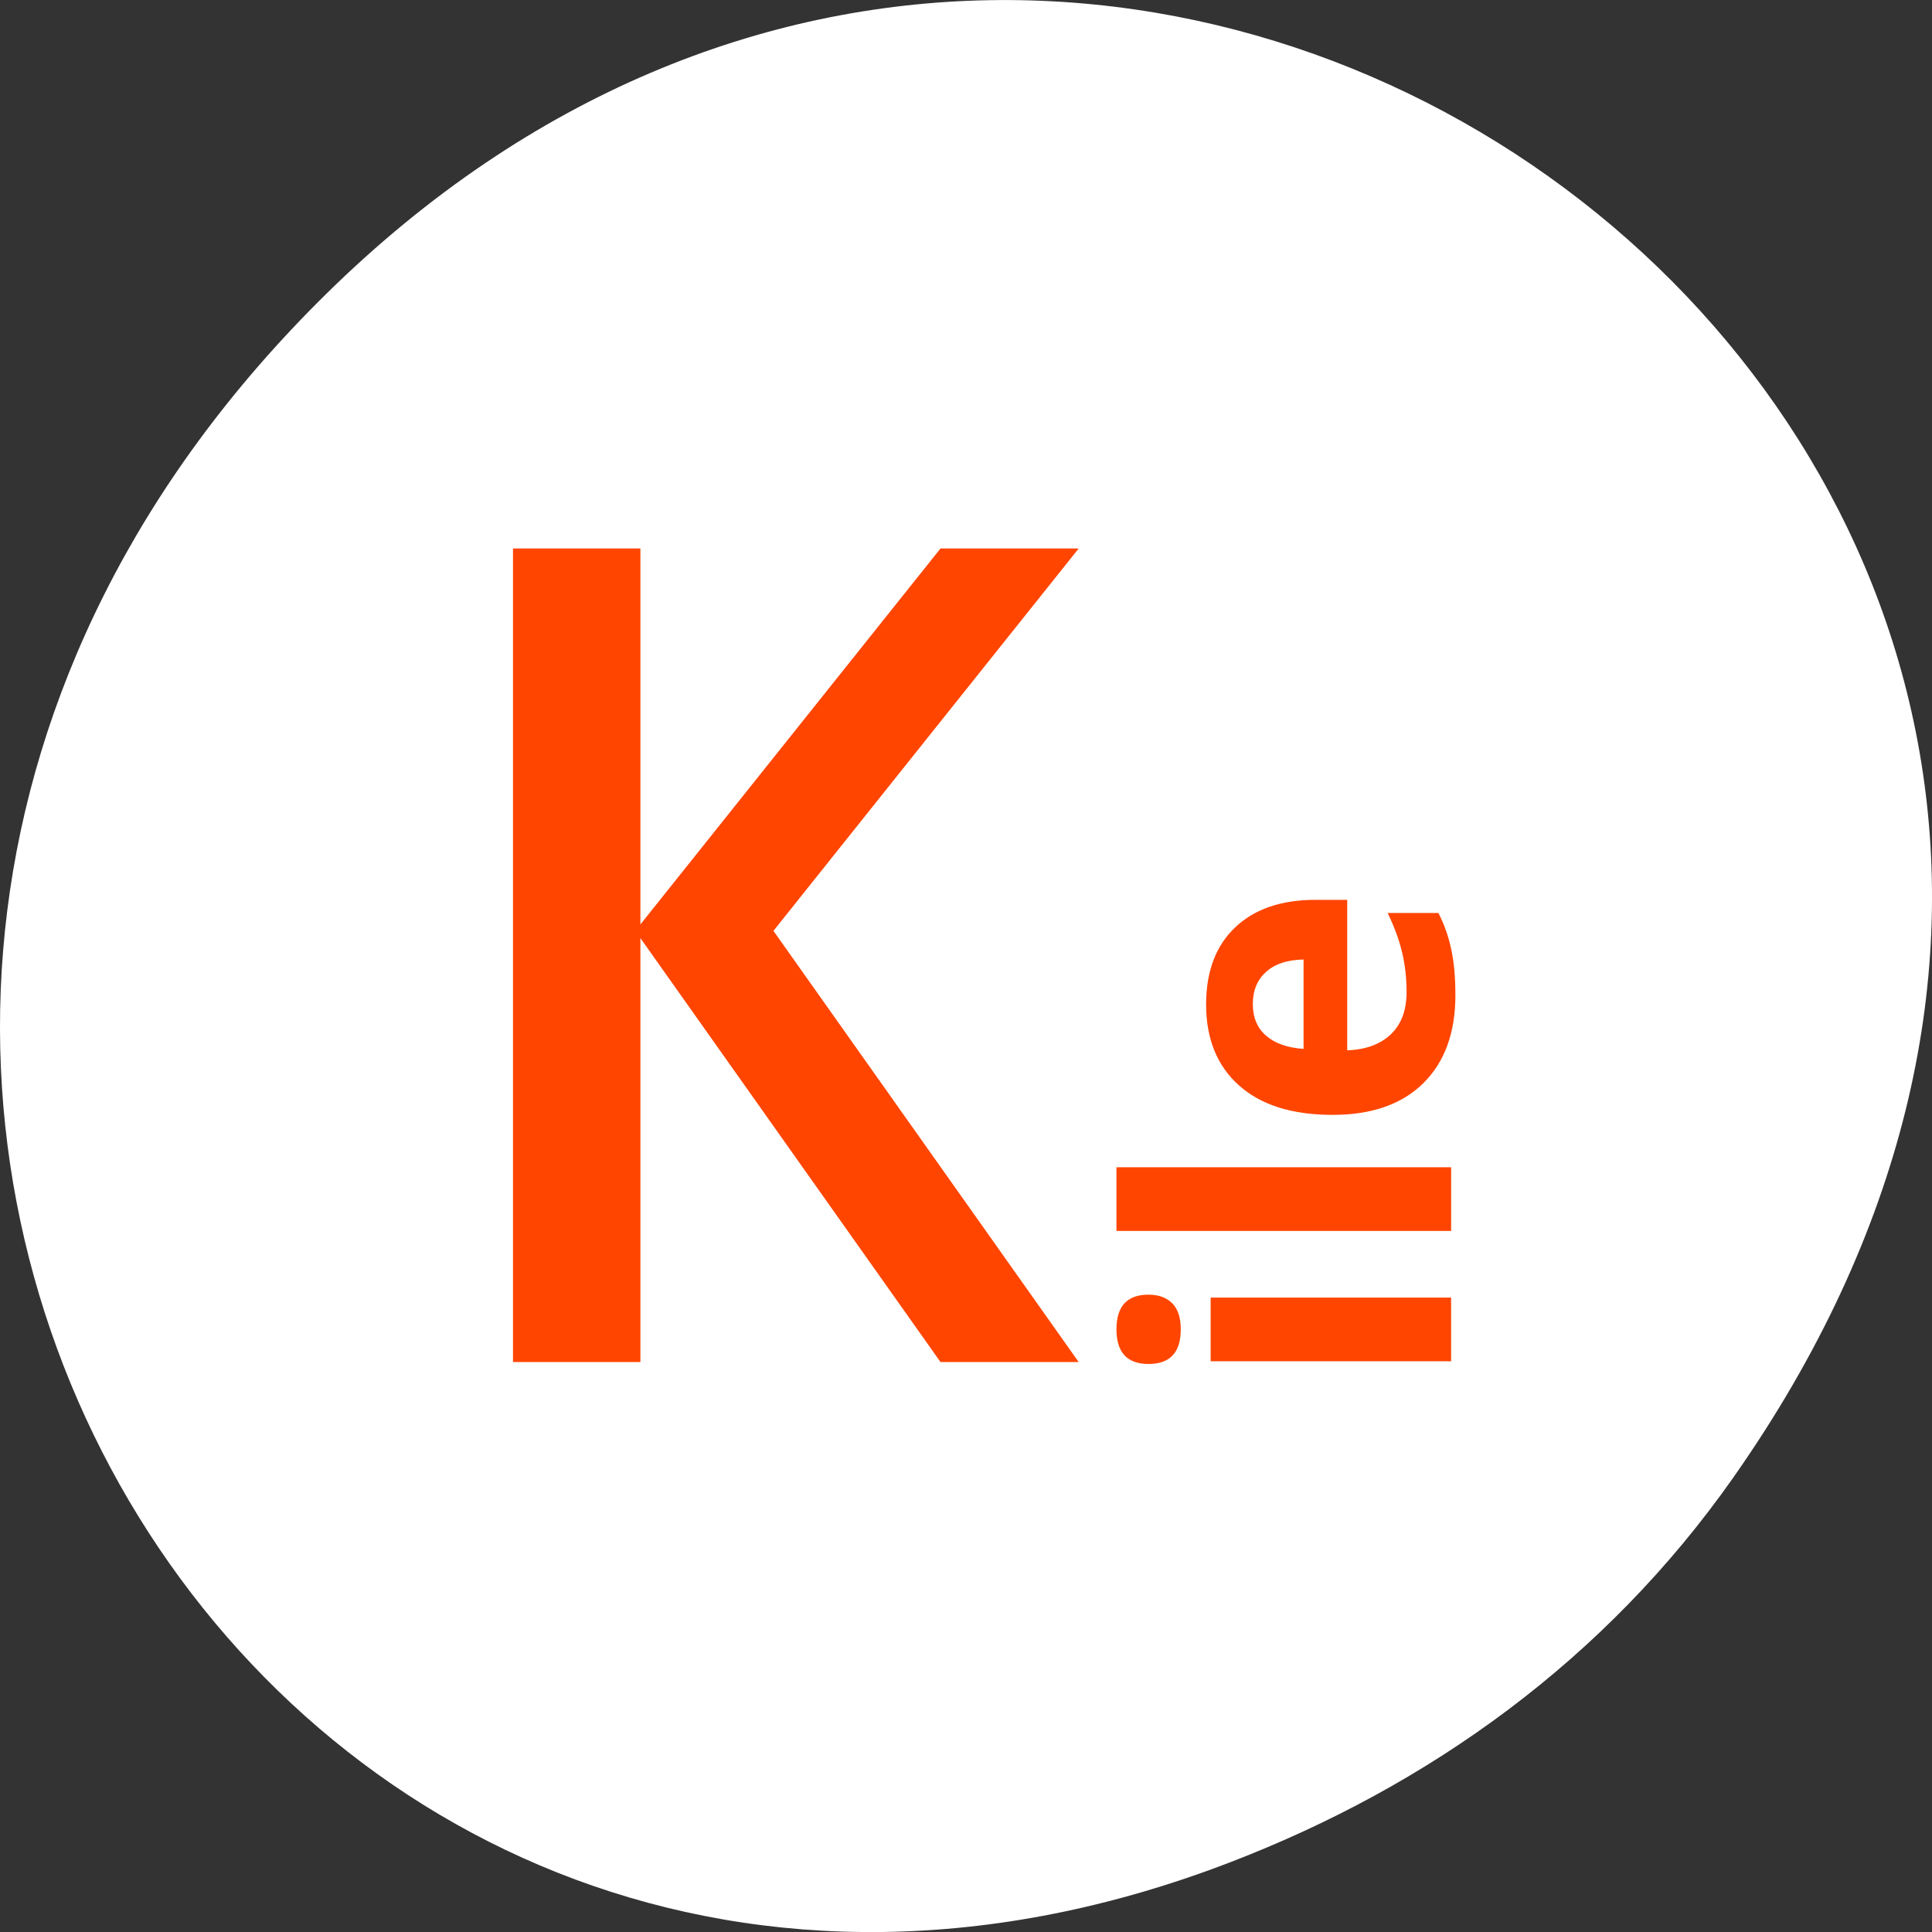 <svg xmlns="http://www.w3.org/2000/svg" viewBox="0 0 256 256"><rect x="0" y="0" width="256" height="256" fill="#333333" stroke="none"/><g transform="translate(0 -796.36)"><path d="m 229.63 992.2 c 92.05 -130.93 -77.948 -263.6 -186.39 -156.91 -102.17 100.51 -7.449 256.68 119.69 207.86 c 26.526 -10.185 49.802 -26.914 66.7 -50.948 z" style="fill:#fff;color:#000"/><g transform="matrix(4.997 0 0 4.834 10.07 806.68)" style="fill:#ff4500"><path d="m 26.588 35.2 h -3.664 l -8.094 -11.819 l 8.094 -10.481 h 3.664 l -8.094 10.481 l 8.094 11.819 m -11.622 0 h -3.378 v -22.3 h 3.378 v 22.3"/><g transform="matrix(0 -0.293 0.292 0 29.352 43.542)"><path d="m 28.29 -3.125 c 0 -1.94 1.081 -2.91 3.242 -2.91 2.161 0 3.242 0.97 3.242 2.91 0 0.925 -0.273 1.647 -0.82 2.168 -0.534 0.508 -1.341 0.762 -2.422 0.762 -2.161 0 -3.242 -0.977 -3.242 -2.93 m 6.211 27.48 h -5.957 v -21.836 h 5.957 v 21.836"/><path d="m 46.693 24.356 h -5.957 v -30.391 h 5.957 v 30.391"/><path d="m 61.967 6.348 c -1.263 0 -2.253 0.404 -2.969 1.211 -0.716 0.794 -1.126 1.927 -1.23 3.398 h 8.359 c -0.026 -1.471 -0.41 -2.604 -1.152 -3.398 -0.742 -0.807 -1.745 -1.211 -3.01 -1.211 m 0.84 18.398 c -3.516 0 -6.263 -0.97 -8.242 -2.91 -1.979 -1.94 -2.969 -4.687 -2.969 -8.242 0 -3.659 0.911 -6.484 2.734 -8.477 1.836 -2.01 4.368 -3.01 7.598 -3.01 3.086 0 5.488 0.879 7.207 2.637 1.719 1.758 2.578 4.186 2.578 7.285 v 2.891 h -14.08 c 0.065 1.693 0.566 3.01 1.504 3.965 0.937 0.951 2.253 1.426 3.945 1.426 1.315 0 2.559 -0.137 3.73 -0.41 1.172 -0.273 2.396 -0.71 3.672 -1.309 v 4.609 c -1.042 0.521 -2.155 0.905 -3.34 1.152 -1.185 0.26 -2.63 0.391 -4.336 0.391"/></g></g></g></svg>